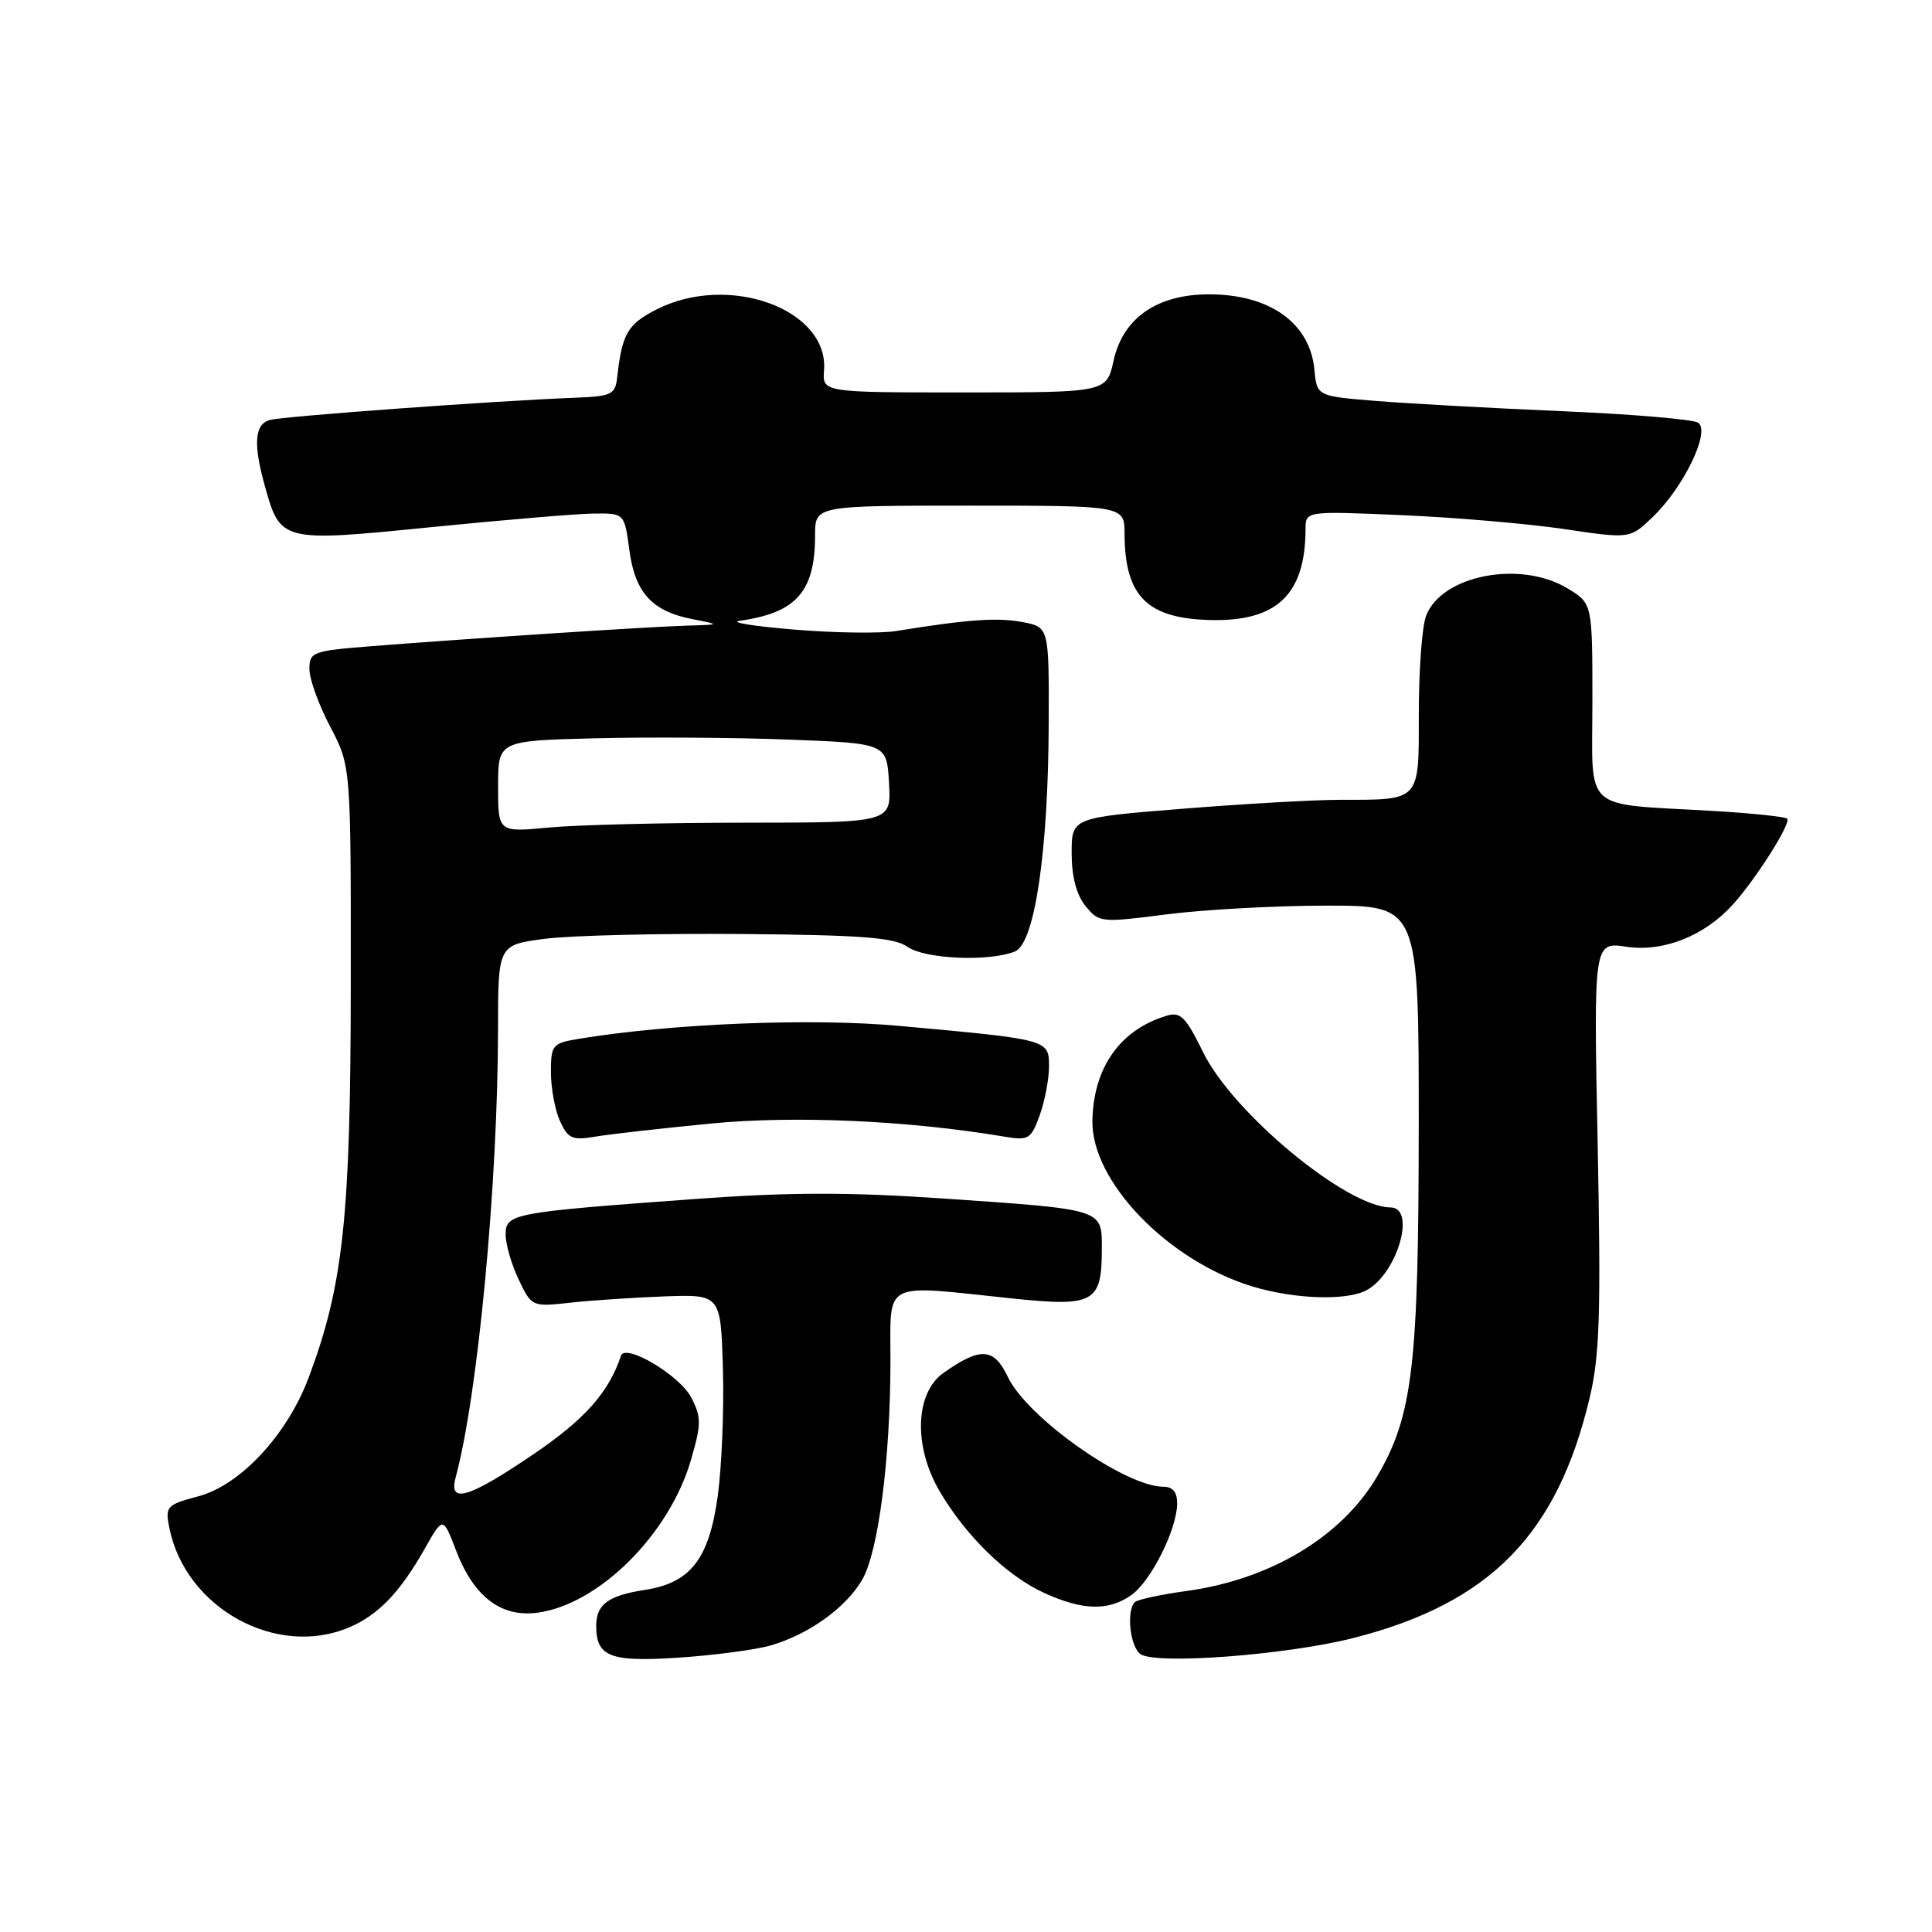 <?xml version="1.0" encoding="UTF-8" standalone="no"?>
<!DOCTYPE svg PUBLIC "-//W3C//DTD SVG 1.1//EN" "http://www.w3.org/Graphics/SVG/1.1/DTD/svg11.dtd" >
<svg xmlns="http://www.w3.org/2000/svg" xmlns:xlink="http://www.w3.org/1999/xlink" version="1.1" viewBox="0 0 256 256">
 <g >
 <path fill="currentColor"
d=" M 102.12 218.03 C 107.17 216.56 112.06 213.06 114.23 209.35 C 116.39 205.65 117.98 193.33 117.99 180.25 C 118.00 169.56 116.72 170.22 134.00 172.04 C 145.00 173.19 146.00 172.65 146.00 165.43 C 146.00 160.17 146.31 160.27 125.00 158.81 C 112.44 157.95 104.56 157.96 92.00 158.88 C 67.82 160.65 67.00 160.80 67.00 163.60 C 67.00 164.88 67.78 167.56 68.73 169.55 C 70.44 173.14 70.50 173.17 75.48 172.62 C 78.24 172.31 83.88 171.94 88.00 171.78 C 95.50 171.51 95.50 171.51 95.79 181.36 C 95.95 186.78 95.63 194.39 95.10 198.27 C 93.94 206.60 91.50 209.74 85.45 210.67 C 80.60 211.42 79.00 212.59 79.00 215.42 C 79.00 219.55 80.84 220.25 90.00 219.64 C 94.67 219.33 100.13 218.60 102.12 218.03 Z  M 179.39 217.03 C 197.42 212.42 206.34 203.34 210.64 185.21 C 211.97 179.61 212.14 174.07 211.70 151.65 C 211.16 124.80 211.16 124.80 215.52 125.45 C 220.40 126.18 225.85 124.02 229.62 119.85 C 232.68 116.46 237.38 109.04 236.81 108.48 C 236.55 108.22 232.10 107.75 226.92 107.45 C 209.42 106.42 211.00 107.86 211.00 92.94 C 211.00 79.97 211.00 79.97 207.75 77.99 C 201.50 74.18 191.01 76.20 188.96 81.61 C 188.43 83.00 188.00 88.77 188.00 94.45 C 188.00 106.32 188.32 105.97 177.50 105.98 C 174.20 105.98 164.86 106.51 156.75 107.16 C 142.00 108.34 142.00 108.34 142.00 113.06 C 142.00 116.14 142.63 118.56 143.83 120.04 C 145.63 122.26 145.85 122.28 154.65 121.15 C 159.59 120.52 169.12 120.00 175.82 120.00 C 188.00 120.00 188.00 120.00 187.99 149.25 C 187.97 181.00 187.19 187.60 182.48 195.63 C 177.79 203.62 168.35 209.30 157.18 210.82 C 153.78 211.29 150.72 211.95 150.37 212.29 C 149.22 213.45 149.74 218.22 151.12 219.18 C 153.20 220.61 170.55 219.29 179.39 217.03 Z  M 46.28 215.63 C 50.13 213.99 53.01 210.99 56.28 205.21 C 58.70 200.93 58.70 200.93 60.43 205.45 C 62.77 211.57 66.39 214.34 71.22 213.69 C 79.34 212.61 88.69 203.31 91.55 193.47 C 92.94 188.68 92.95 187.80 91.60 185.19 C 90.07 182.23 82.85 177.94 82.28 179.65 C 80.66 184.52 77.46 188.11 70.60 192.75 C 62.03 198.56 59.41 199.32 60.38 195.75 C 63.32 184.88 65.97 156.82 65.99 136.35 C 66.00 125.20 66.00 125.20 72.25 124.39 C 75.69 123.95 87.40 123.67 98.28 123.76 C 114.25 123.90 118.48 124.22 120.25 125.46 C 122.56 127.08 130.98 127.45 134.46 126.09 C 137.10 125.06 138.90 112.90 138.96 95.80 C 139.00 83.09 139.00 83.09 135.44 82.42 C 132.13 81.80 128.14 82.09 118.70 83.62 C 116.61 83.95 110.54 83.87 105.20 83.42 C 99.87 82.98 96.62 82.46 98.00 82.26 C 105.53 81.20 108.00 78.40 108.00 70.93 C 108.00 67.00 108.00 67.00 128.50 67.00 C 149.00 67.00 149.00 67.00 149.01 70.75 C 149.04 79.03 152.02 81.99 160.51 82.16 C 169.23 82.34 172.97 78.73 172.99 70.11 C 173.00 67.71 173.00 67.71 185.75 68.26 C 192.76 68.56 202.43 69.39 207.24 70.10 C 215.98 71.40 215.98 71.40 218.99 68.51 C 223.14 64.53 226.72 57.06 224.99 56.00 C 224.28 55.56 216.23 54.88 207.10 54.49 C 197.97 54.10 186.90 53.49 182.50 53.14 C 174.50 52.50 174.50 52.50 174.17 49.00 C 173.59 42.81 168.26 39.00 160.20 39.00 C 153.33 39.00 148.81 42.13 147.56 47.77 C 146.62 52.00 146.62 52.00 127.79 52.00 C 108.97 52.00 108.97 52.00 109.19 49.06 C 109.81 40.95 96.53 36.14 86.98 41.01 C 83.15 42.97 82.43 44.21 81.78 50.00 C 81.52 52.30 81.06 52.52 76.00 52.71 C 65.49 53.12 37.49 55.16 35.75 55.65 C 33.74 56.21 33.54 58.81 35.07 64.31 C 37.15 71.82 37.24 71.84 57.05 69.86 C 66.65 68.90 76.35 68.08 78.62 68.05 C 82.74 68.00 82.74 68.00 83.39 72.86 C 84.14 78.53 86.39 81.00 91.75 82.04 C 95.50 82.77 95.50 82.77 91.00 82.90 C 86.08 83.04 62.35 84.59 49.25 85.62 C 41.39 86.24 41.00 86.39 41.00 88.67 C 41.00 89.99 42.24 93.41 43.75 96.28 C 46.50 101.50 46.50 101.50 46.48 130.50 C 46.46 161.25 45.49 170.27 40.92 182.49 C 38.08 190.09 31.88 196.77 26.31 198.26 C 22.05 199.40 21.87 199.60 22.44 202.46 C 24.57 213.08 36.63 219.74 46.28 215.63 Z  M 149.89 211.37 C 152.50 209.54 155.94 202.68 155.98 199.25 C 155.99 197.72 155.41 197.00 154.15 197.00 C 149.09 197.00 136.10 187.83 133.55 182.46 C 131.70 178.56 129.92 178.45 125.00 181.93 C 121.25 184.59 121.02 191.65 124.50 197.59 C 128.01 203.57 133.42 208.83 138.40 211.09 C 143.48 213.40 146.87 213.48 149.89 211.37 Z  M 181.06 170.97 C 185.15 168.78 187.70 160.01 184.25 159.99 C 178.43 159.96 163.36 147.48 159.42 139.43 C 157.14 134.77 156.42 134.04 154.62 134.58 C 148.43 136.42 144.86 141.47 144.75 148.54 C 144.63 156.55 154.71 167.00 165.87 170.44 C 171.42 172.14 178.40 172.39 181.06 170.97 Z  M 94.25 148.87 C 105.34 147.80 120.32 148.47 133.02 150.60 C 136.31 151.15 136.61 150.97 137.77 147.77 C 138.44 145.89 139.00 142.98 139.00 141.31 C 139.00 137.74 139.00 137.74 119.19 135.94 C 107.54 134.87 89.07 135.62 76.75 137.64 C 73.18 138.23 73.00 138.44 73.00 142.08 C 73.00 144.19 73.54 147.10 74.20 148.55 C 75.27 150.89 75.82 151.13 78.95 150.60 C 80.90 150.27 87.79 149.50 94.25 148.87 Z  M 66.00 104.22 C 66.00 98.16 66.00 98.16 78.75 97.83 C 85.76 97.65 97.35 97.72 104.50 98.00 C 117.50 98.50 117.50 98.50 117.80 103.75 C 118.10 109.00 118.10 109.00 98.80 109.01 C 88.19 109.01 76.46 109.30 72.75 109.65 C 66.00 110.29 66.00 110.29 66.00 104.22 Z "/>
</g>
</svg>